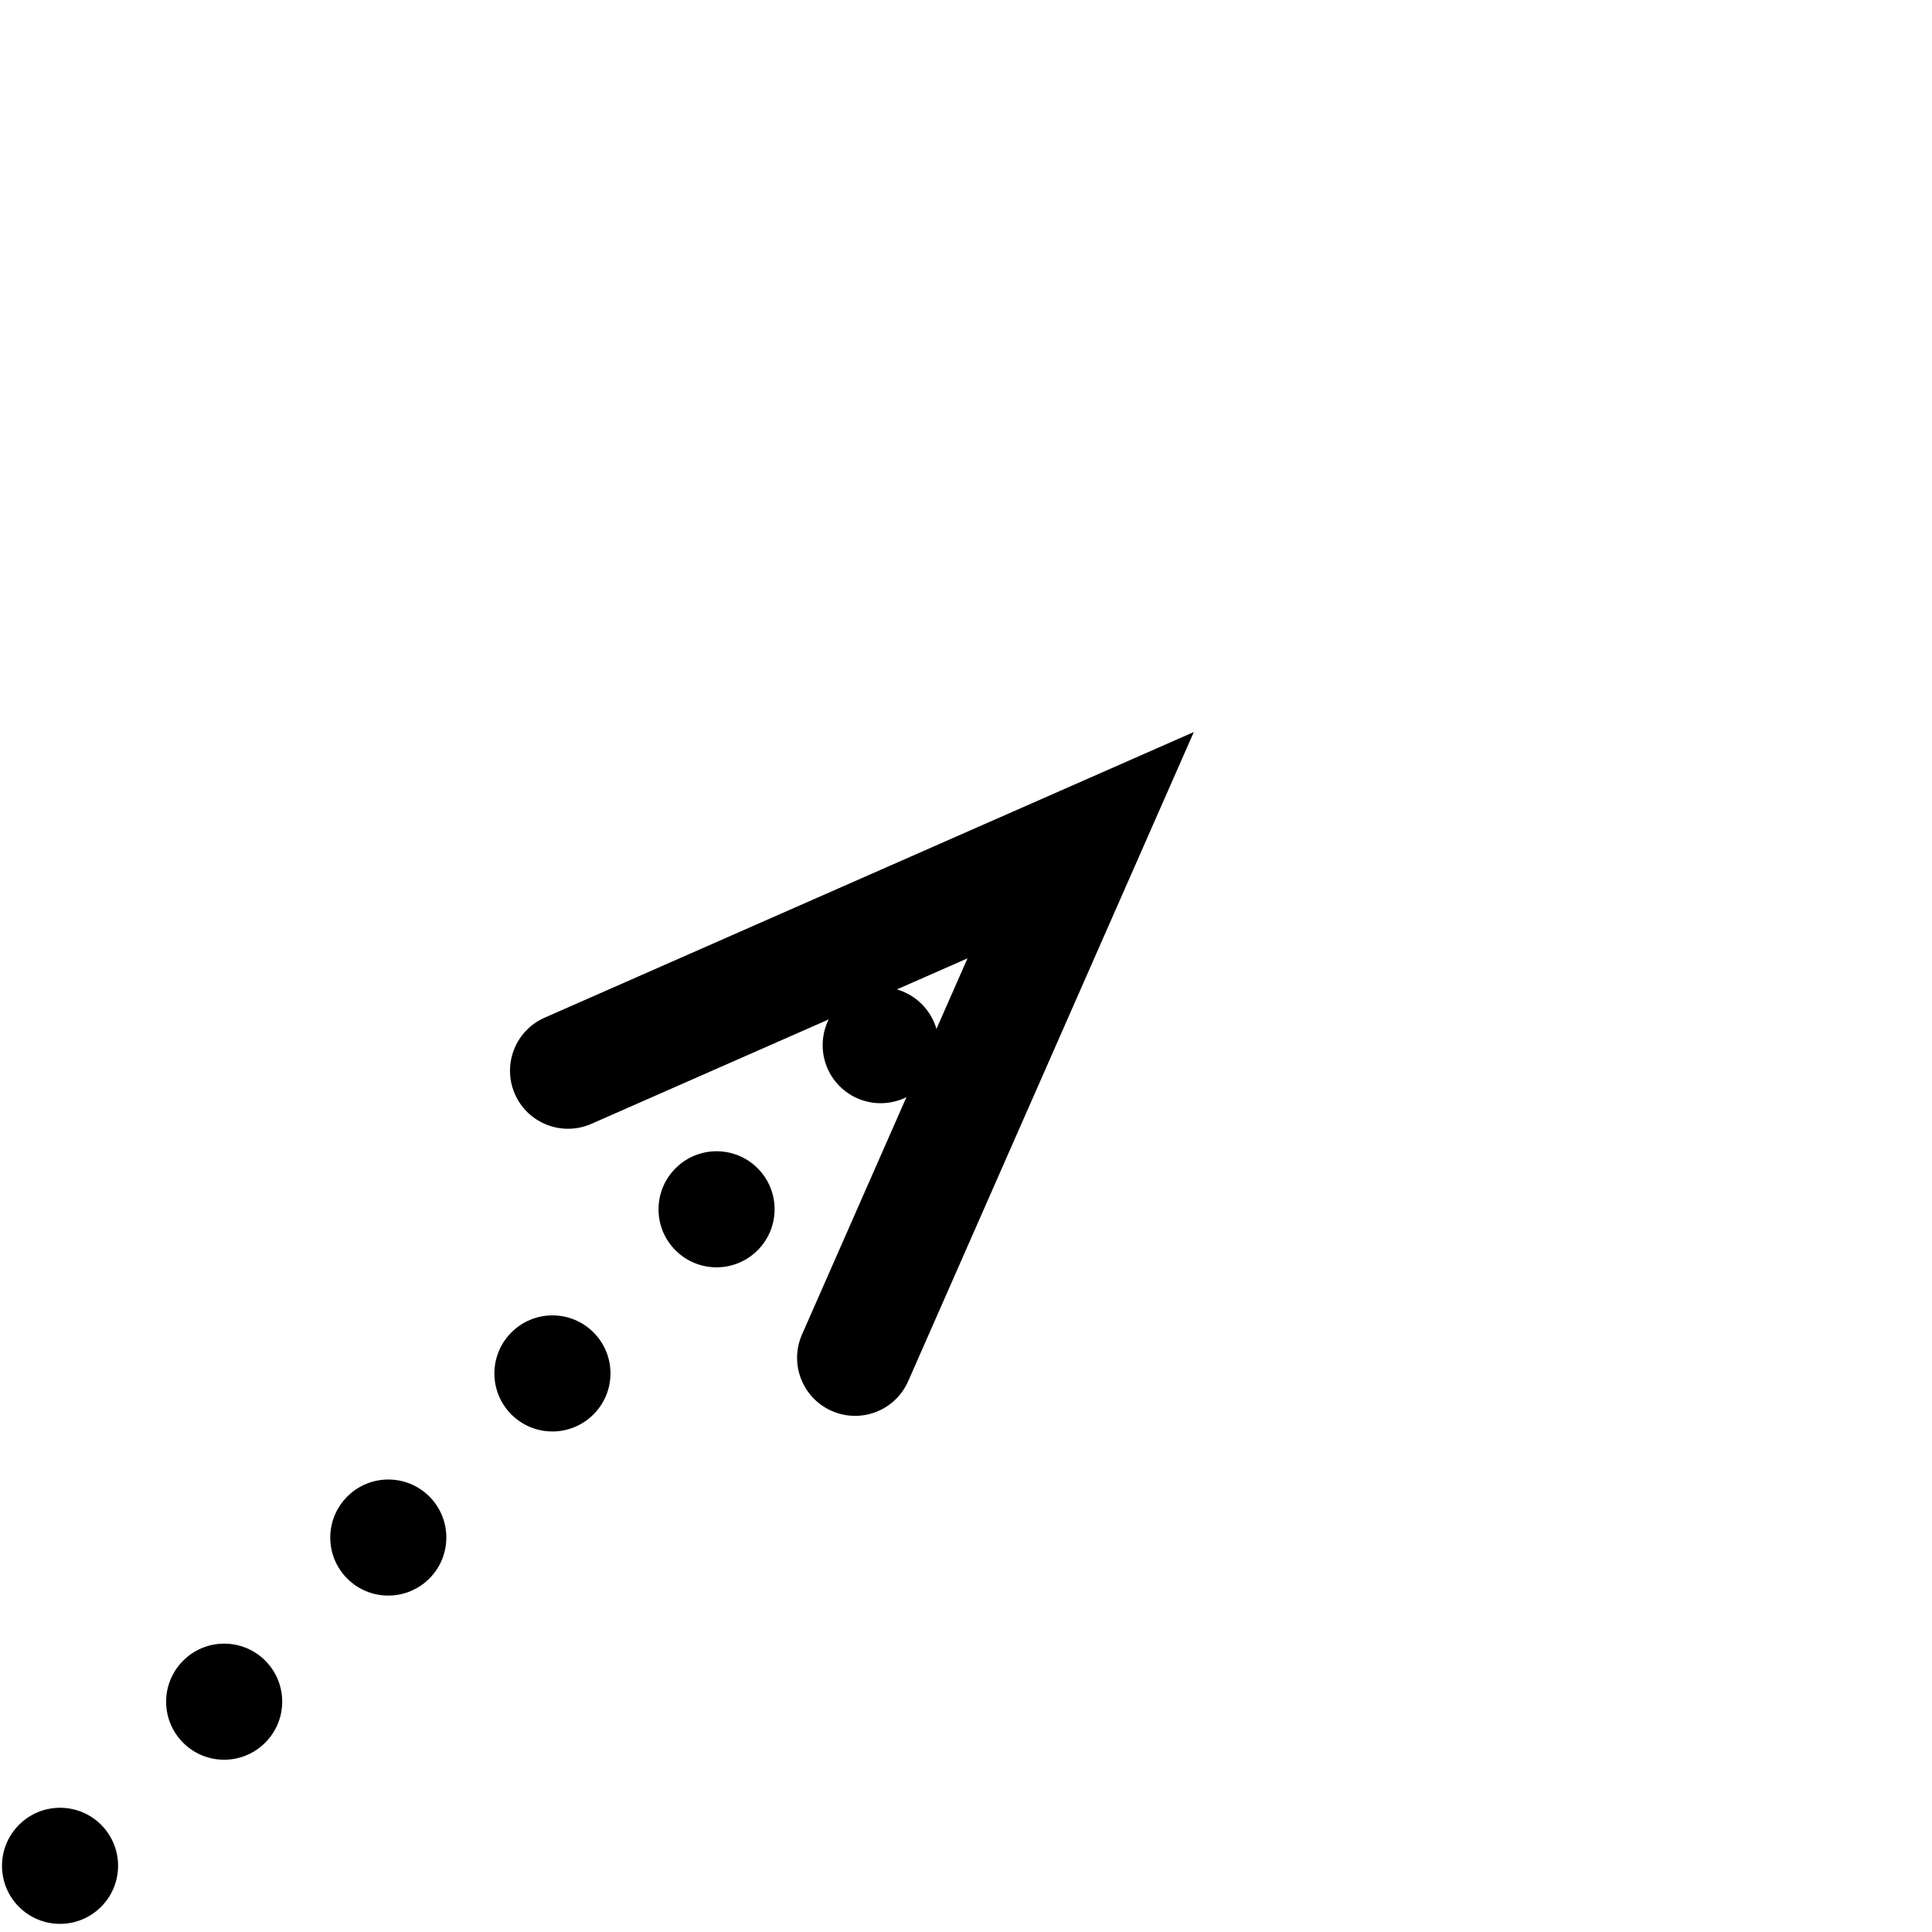 <svg width="161" height="161" xmlns="http://www.w3.org/2000/svg" xmlns:xlink="http://www.w3.org/1999/xlink" overflow="hidden"><defs><clipPath id="clip0"><rect x="573" y="96" width="161" height="161"/></clipPath></defs><g clip-path="url(#clip0)" transform="translate(-573 -96)"><path d="M3.418-3.418 3.425-3.411C5.312-1.523 5.312 1.537 3.425 3.425 1.537 5.312-1.523 5.312-3.411 3.425L-3.418 3.418C-5.305 1.53-5.305-1.53-3.418-3.418-1.53-5.305 1.53-5.305 3.418-3.418ZM17.095 10.26 17.102 10.267C18.99 12.154 18.99 15.215 17.102 17.102 15.215 18.99 12.154 18.99 10.267 17.102L10.26 17.095C8.372 15.208 8.372 12.147 10.26 10.26 12.147 8.372 15.208 8.372 17.095 10.26ZM30.773 23.938 30.78 23.944C32.667 25.832 32.667 28.892 30.78 30.78 28.892 32.667 25.832 32.667 23.944 30.78L23.938 30.773C22.05 28.885 22.05 25.825 23.938 23.938 25.825 22.05 28.885 22.05 30.773 23.938ZM44.45 37.615 44.457 37.622C46.345 39.509 46.345 42.57 44.457 44.457 42.57 46.345 39.509 46.345 37.622 44.457L37.615 44.45C35.727 42.563 35.727 39.503 37.615 37.615 39.503 35.727 42.563 35.727 44.45 37.615ZM58.128 51.293 58.135 51.299C60.022 53.187 60.022 56.247 58.135 58.135 56.247 60.022 53.187 60.022 51.299 58.135L51.293 58.128C49.405 56.24 49.405 53.18 51.293 51.293 53.18 49.405 56.24 49.405 58.128 51.293ZM71.805 64.97 71.812 64.977C73.7 66.865 73.7 69.925 71.812 71.812 69.925 73.7 66.865 73.7 64.977 71.812L64.97 71.805C63.083 69.918 63.083 66.858 64.97 64.97 66.858 63.083 69.918 63.083 71.805 64.97ZM85.483 78.648 85.49 78.654C87.377 80.542 87.377 83.602 85.49 85.49 83.602 87.377 80.542 87.377 78.654 85.49L78.648 85.483C76.76 83.596 76.76 80.535 78.648 78.648 80.535 76.76 83.596 76.76 85.483 78.648ZM70.682 40.388 94.485 94.485 40.388 70.682C37.944 69.607 36.835 66.755 37.91 64.312 38.985 61.868 41.838 60.759 44.281 61.834L87.002 80.631 80.631 87.002 61.834 44.281C60.759 41.838 61.868 38.985 64.312 37.91 66.755 36.835 69.607 37.944 70.682 40.388Z" transform="matrix(1 0 0 -1 578 251.488)"/></g></svg>